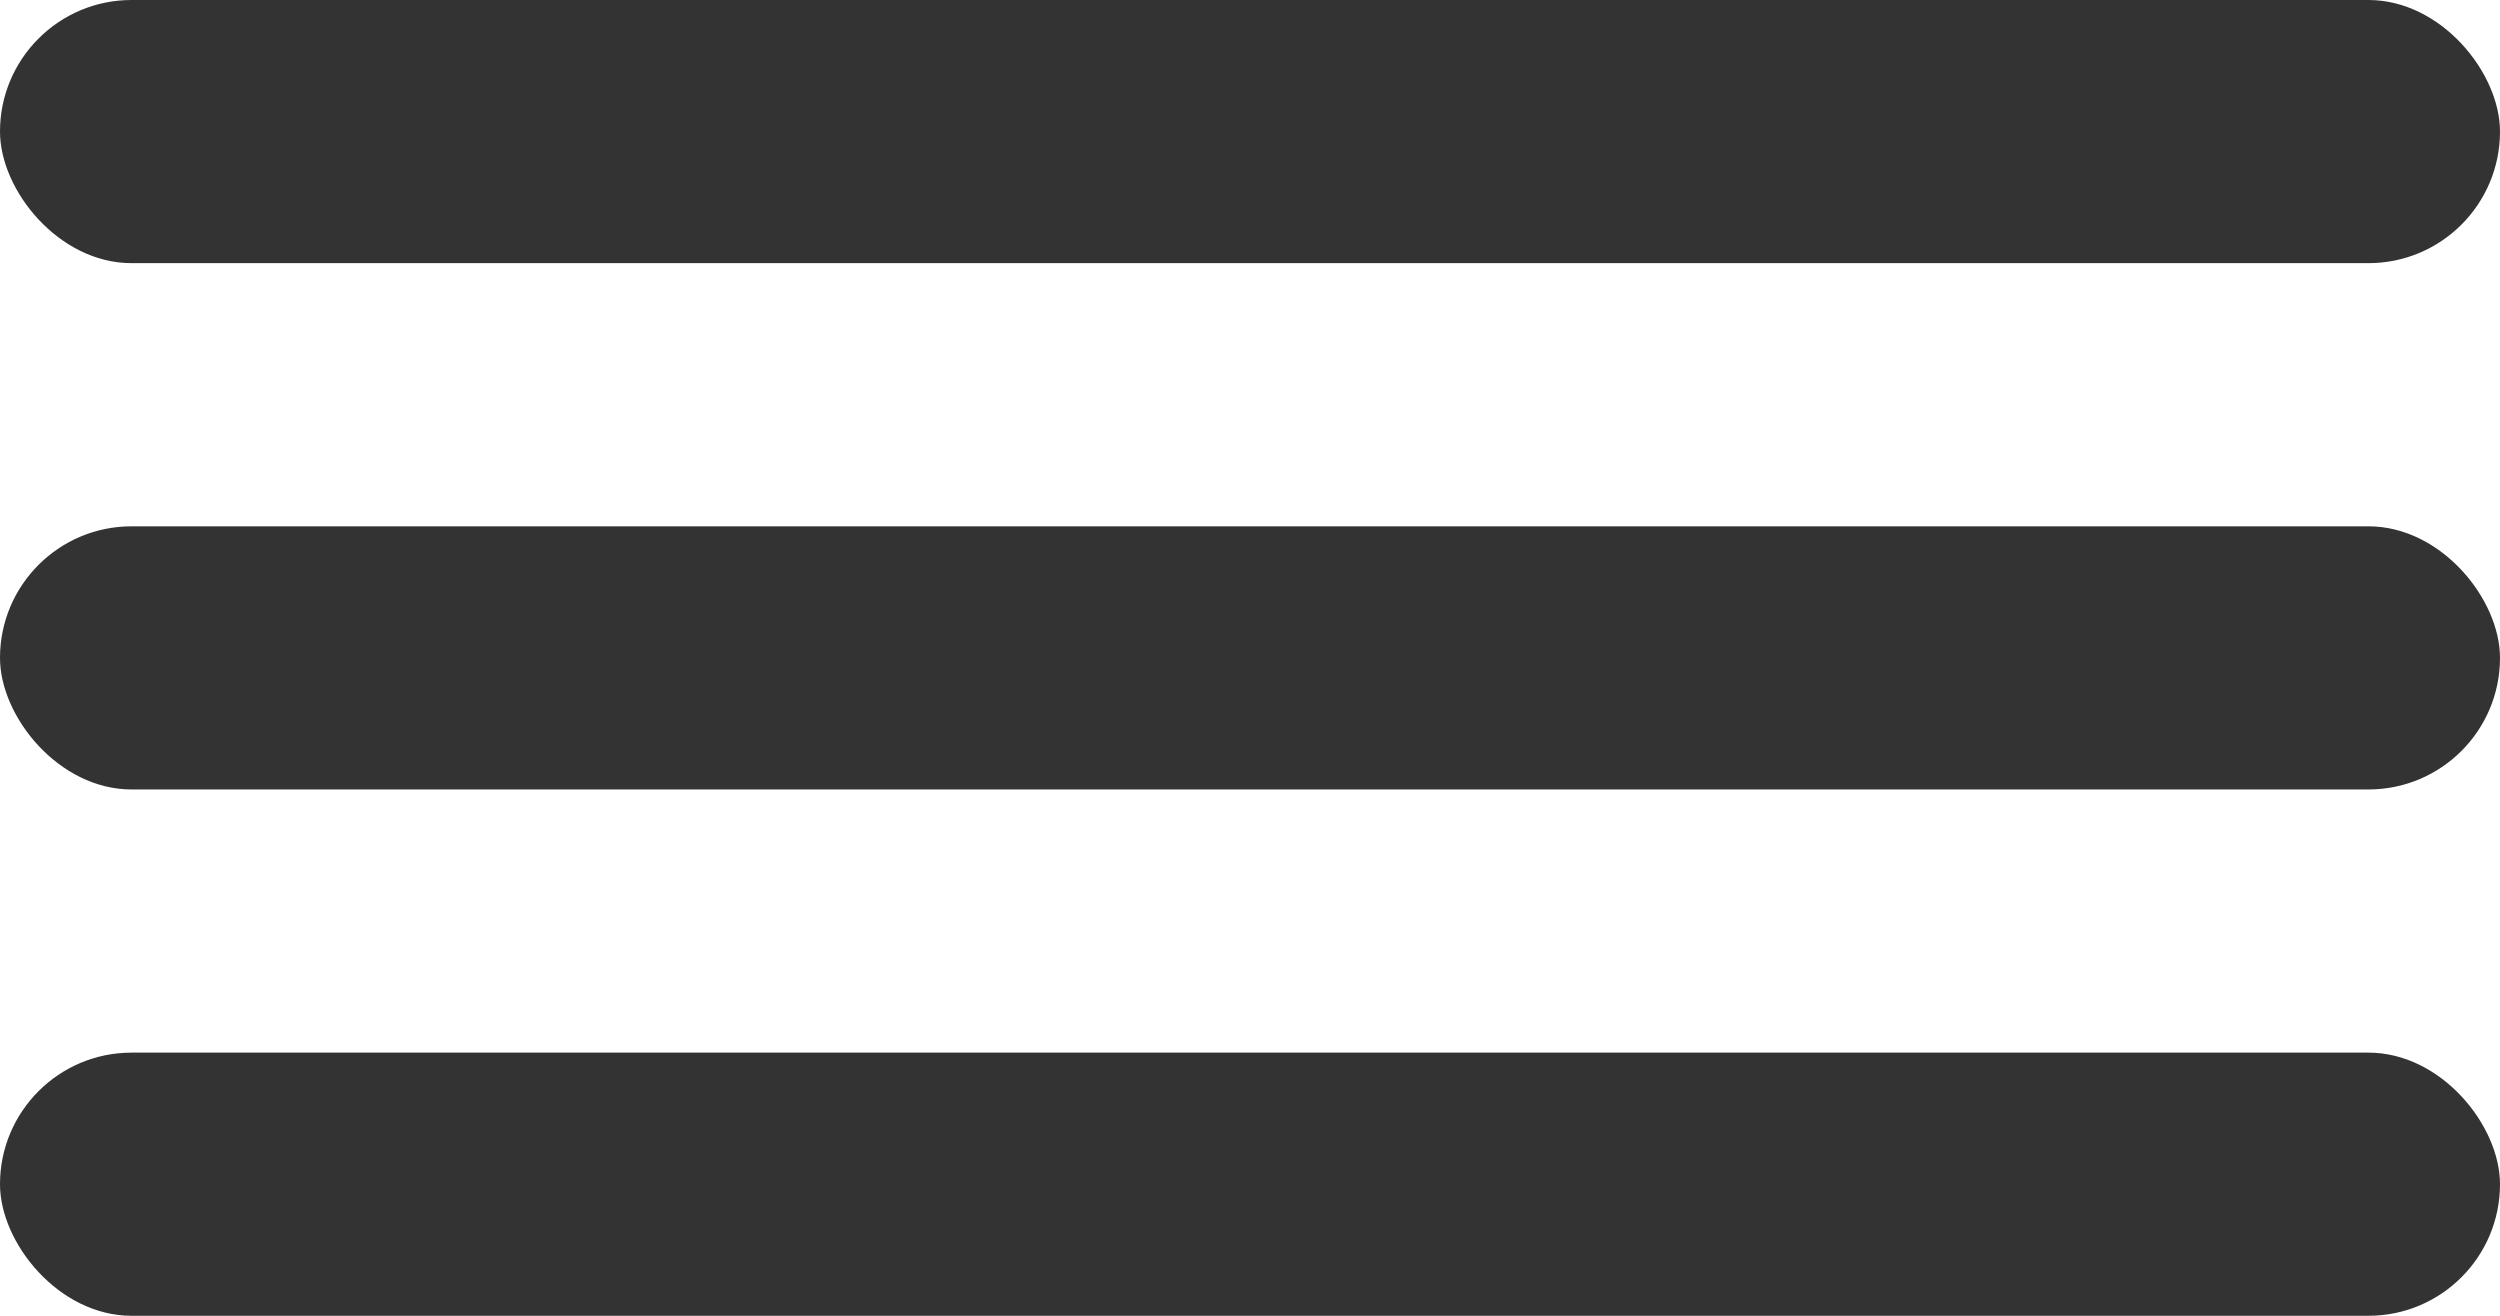 <svg width="19" height="10" viewBox="0 0 19 10" fill="none" xmlns="http://www.w3.org/2000/svg">
<rect width="19" height="2" rx="1" fill="#333333"/>
<rect y="4" width="19" height="2" rx="1" fill="#333333"/>
<rect y="8" width="19" height="2" rx="1" fill="#333333"/>
</svg>
